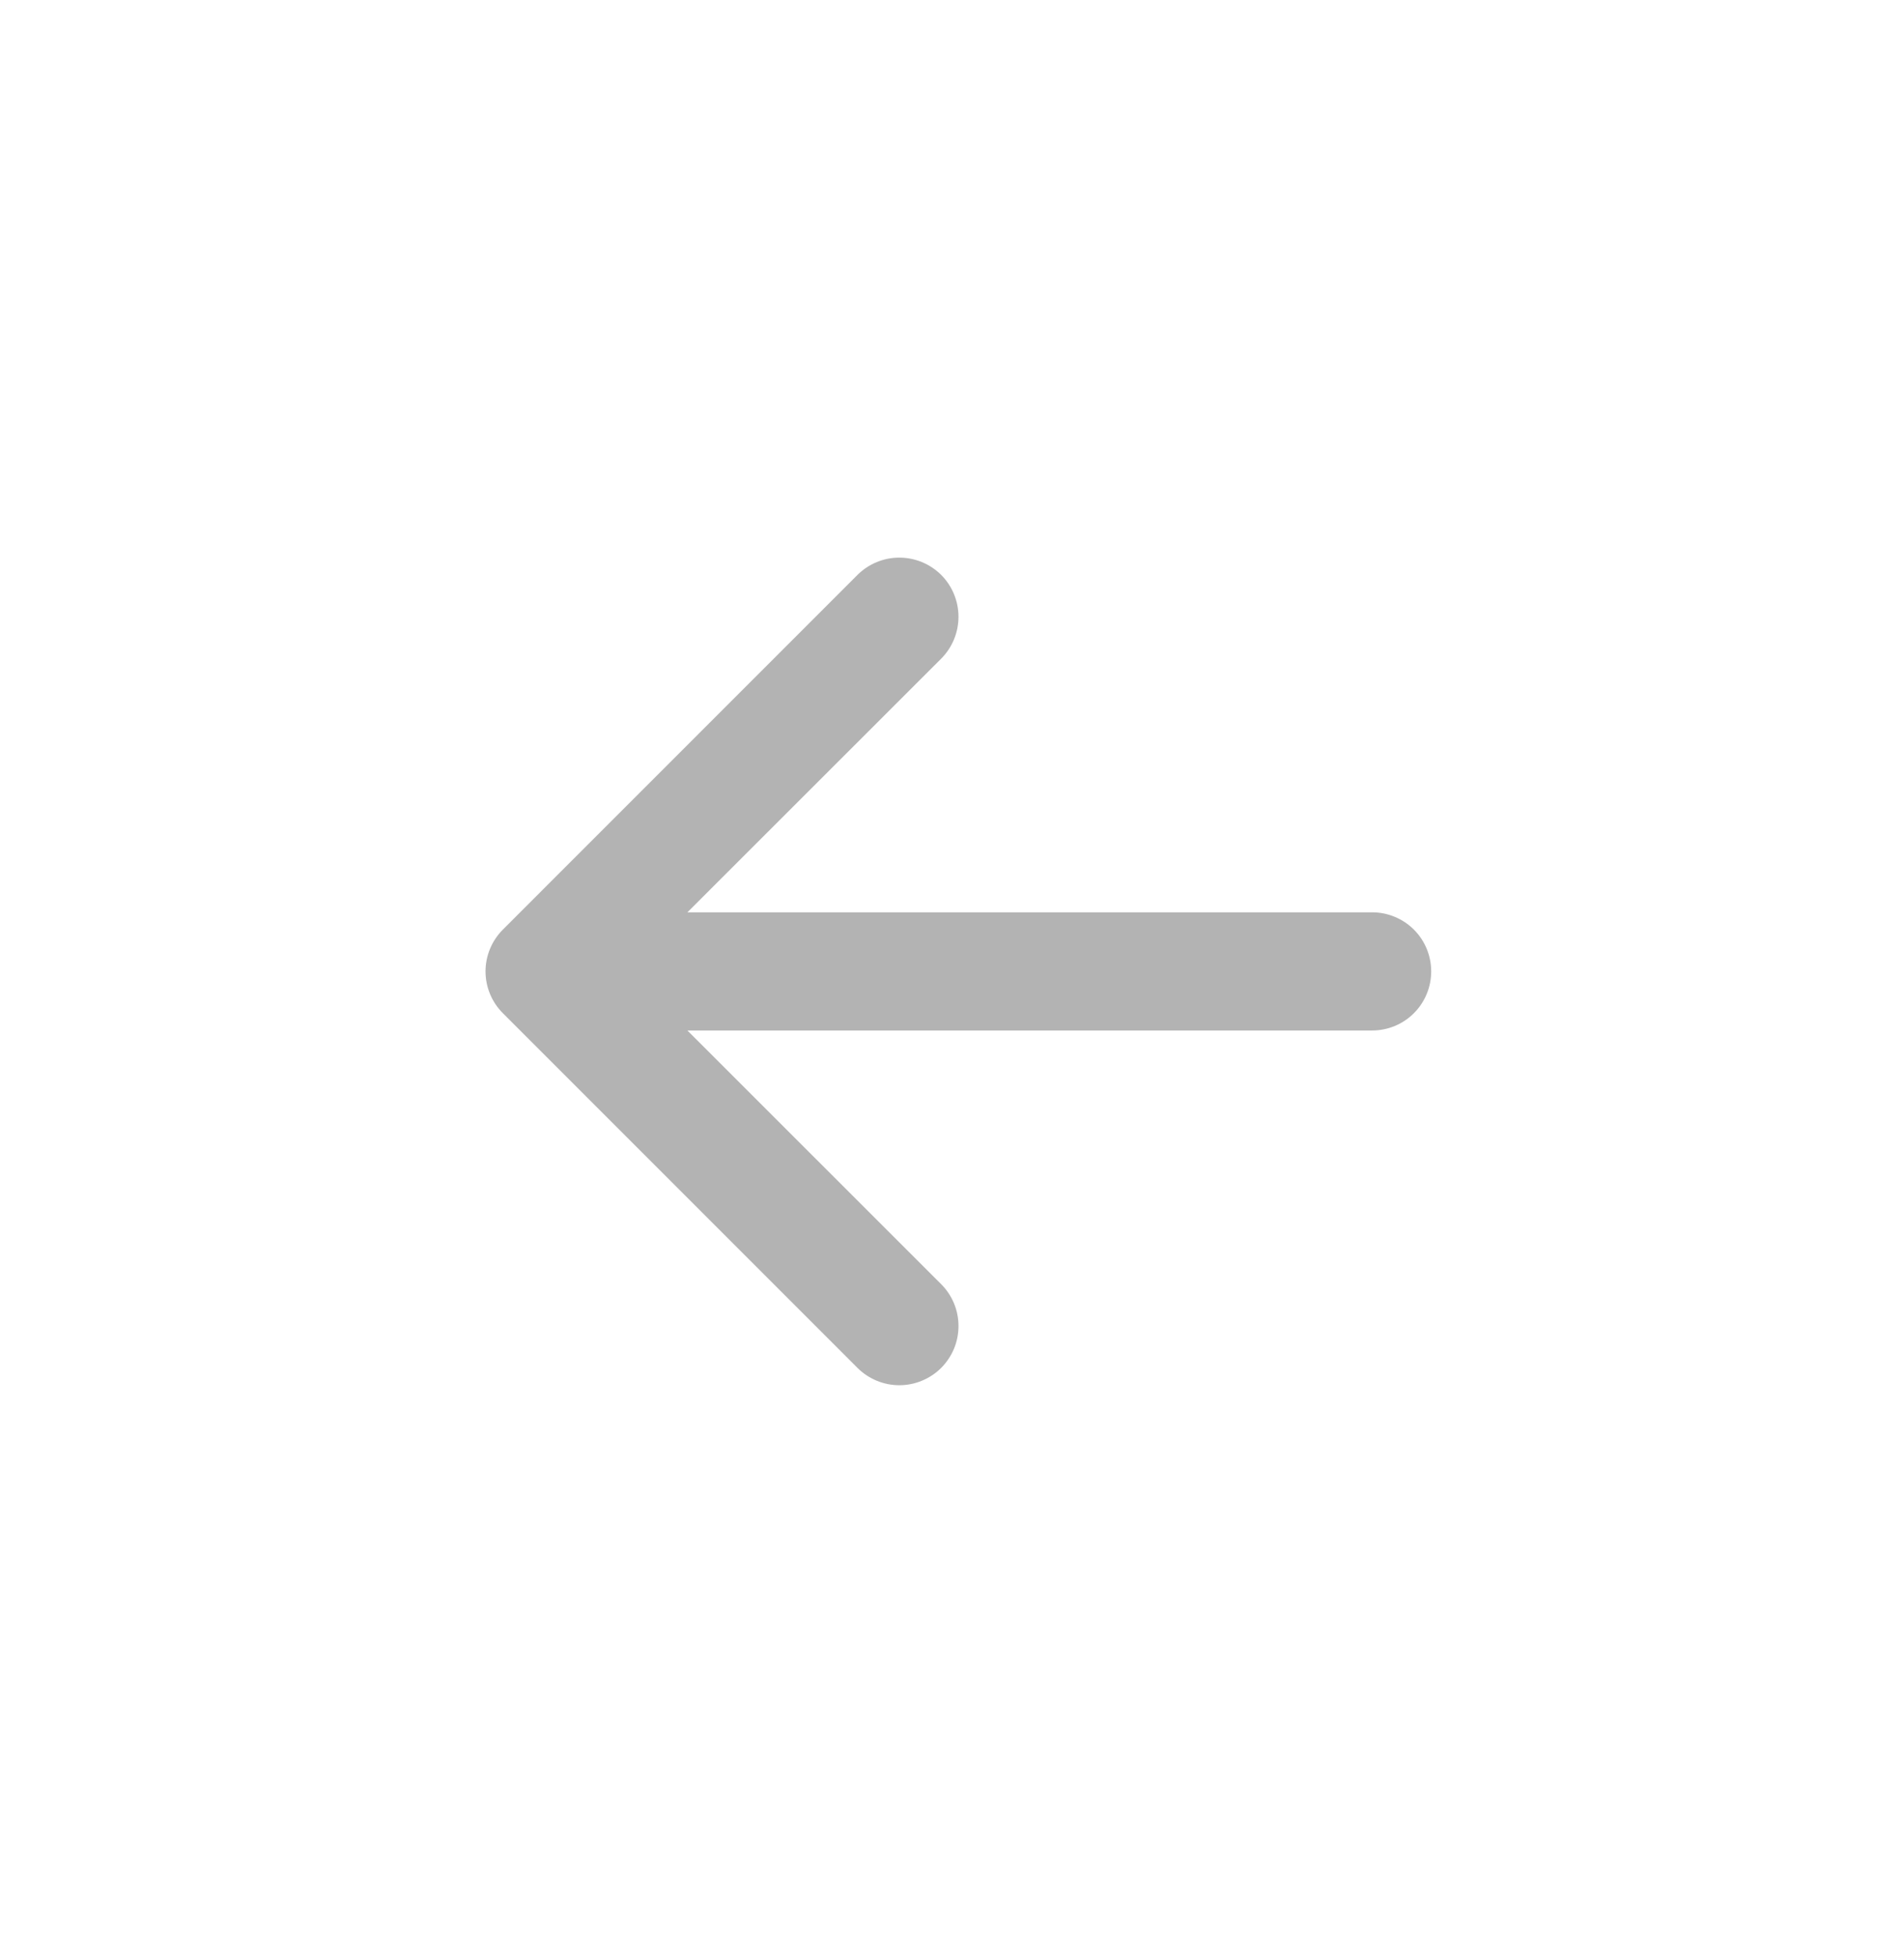 <svg width="37" height="38" viewBox="0 0 37 38" fill="none" xmlns="http://www.w3.org/2000/svg">
<path fill-rule="evenodd" clip-rule="evenodd" d="M27.812 18.875C27.812 19.18 27.691 19.472 27.476 19.687C27.261 19.903 26.968 20.023 26.664 20.023H13.358L18.29 24.953C18.396 25.059 18.481 25.186 18.539 25.326C18.597 25.465 18.626 25.615 18.626 25.766C18.626 25.917 18.597 26.066 18.539 26.206C18.481 26.345 18.396 26.472 18.29 26.579C18.183 26.686 18.056 26.77 17.916 26.828C17.777 26.886 17.627 26.916 17.476 26.916C17.325 26.916 17.176 26.886 17.036 26.828C16.897 26.77 16.77 26.686 16.663 26.579L9.773 19.688C9.666 19.581 9.581 19.455 9.523 19.315C9.465 19.176 9.435 19.026 9.435 18.875C9.435 18.724 9.465 18.575 9.523 18.435C9.581 18.295 9.666 18.169 9.773 18.062L16.663 11.171C16.879 10.956 17.171 10.835 17.476 10.835C17.781 10.835 18.074 10.956 18.29 11.171C18.505 11.387 18.626 11.68 18.626 11.985C18.626 12.29 18.505 12.582 18.29 12.798L13.358 17.727H26.664C26.968 17.727 27.261 17.848 27.476 18.063C27.691 18.278 27.812 18.57 27.812 18.875Z" fill="black" fill-opacity="0.3"/>
</svg>
